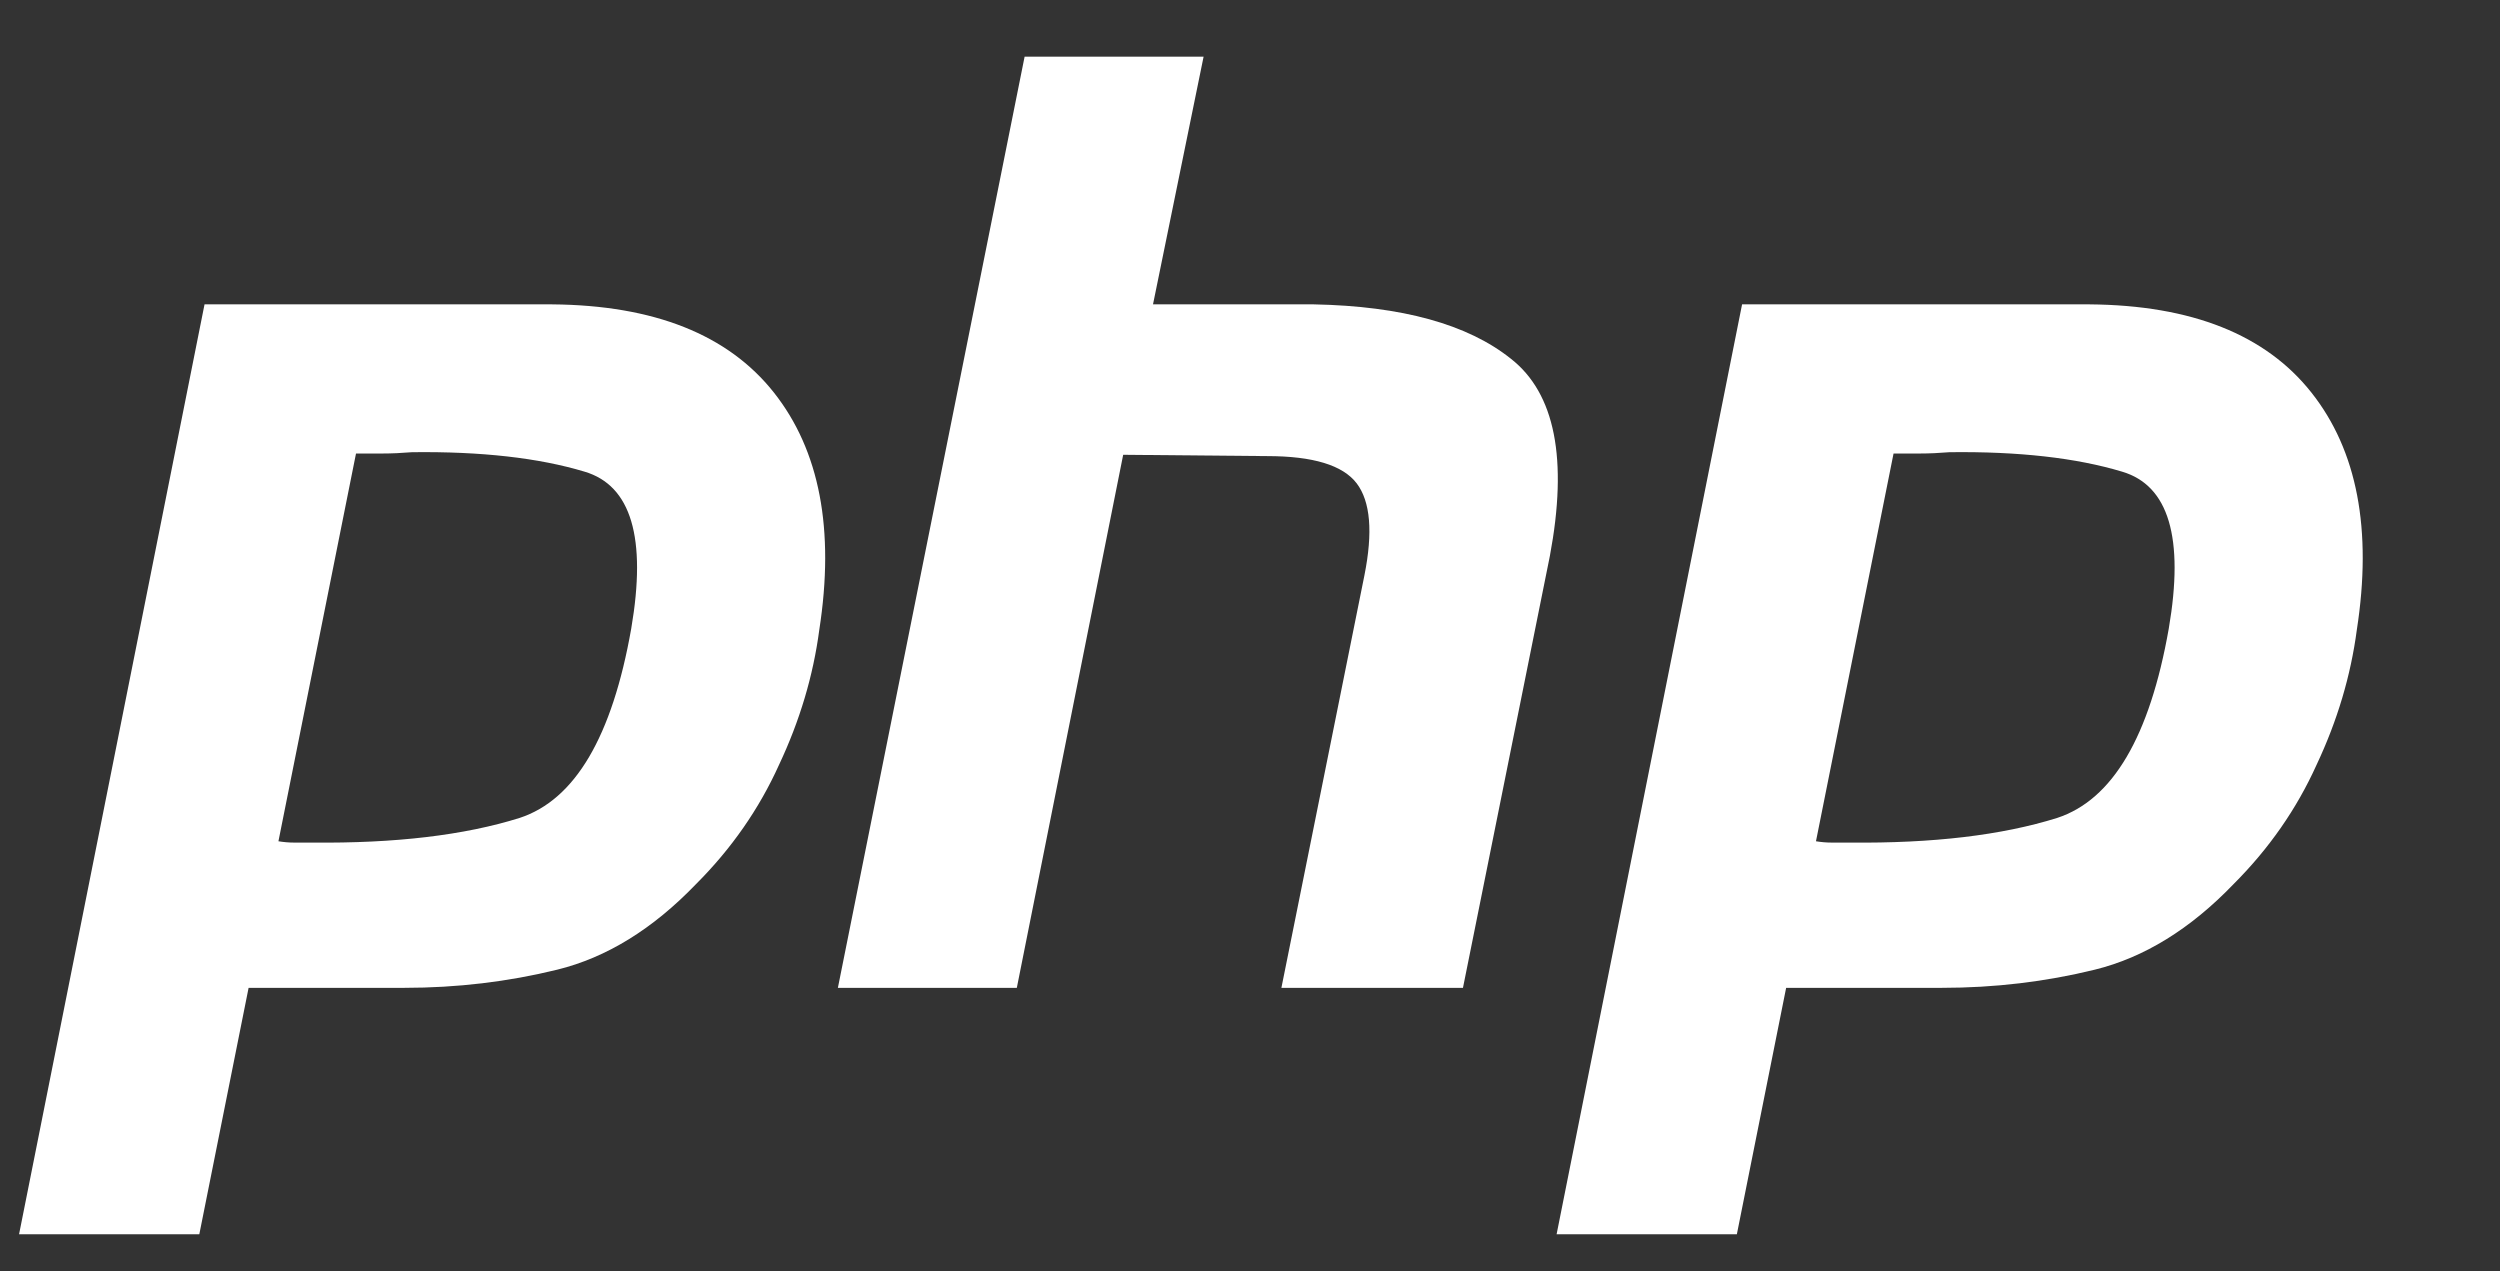 <svg width="59" height="30" viewBox="0 0 59 30" fill="none" xmlns="http://www.w3.org/2000/svg">
<rect x="0" y="0" width="59" height="30" fill="#333333" stroke="none"/>
<g clip-path="url(#clip0_132_45)">
<path d="M4.827 7.183H13.03C15.437 7.203 17.182 7.897 18.264 9.264C19.345 10.631 19.702 12.498 19.335 14.865C19.192 15.947 18.876 17.008 18.386 18.048C17.916 19.089 17.264 20.027 16.427 20.864C15.407 21.925 14.315 22.598 13.152 22.884C11.989 23.17 10.785 23.313 9.54 23.313H5.867L4.704 29.128H0.45L4.827 7.183ZM8.408 10.672L6.571 19.854C6.694 19.874 6.816 19.885 6.939 19.885C7.081 19.885 7.225 19.885 7.367 19.885C9.326 19.905 10.959 19.712 12.264 19.303C13.57 18.875 14.448 17.385 14.897 14.835C15.264 12.692 14.897 11.457 13.795 11.131C12.713 10.805 11.357 10.652 9.724 10.672C9.479 10.692 9.245 10.703 9.02 10.703C8.816 10.703 8.602 10.703 8.377 10.703L8.408 10.672Z" fill="white"/>
<path d="M24.181 1.337H28.405L27.211 7.183H31.007C33.088 7.224 34.639 7.652 35.659 8.468C36.7 9.284 37.006 10.835 36.577 13.121L34.526 23.313H30.241L32.2 13.58C32.404 12.559 32.343 11.835 32.017 11.406C31.69 10.978 30.986 10.764 29.905 10.764L26.507 10.733L23.997 23.313H19.774L24.181 1.337Z" fill="white"/>
<path d="M41.113 7.183H49.316C51.723 7.203 53.468 7.897 54.549 9.264C55.631 10.631 55.988 12.498 55.621 14.865C55.478 15.947 55.162 17.008 54.672 18.048C54.202 19.089 53.55 20.027 52.713 20.864C51.693 21.925 50.601 22.598 49.438 22.884C48.275 23.17 47.071 23.313 45.826 23.313H42.153L40.99 29.128H36.736L41.113 7.183ZM44.694 10.672L42.857 19.854C42.98 19.874 43.102 19.885 43.225 19.885C43.367 19.885 43.511 19.885 43.653 19.885C45.612 19.905 47.245 19.712 48.55 19.303C49.856 18.875 50.734 17.385 51.183 14.835C51.55 12.692 51.183 11.457 50.081 11.131C48.999 10.805 47.642 10.652 46.01 10.672C45.765 10.692 45.531 10.703 45.306 10.703C45.102 10.703 44.888 10.703 44.663 10.703L44.694 10.672Z" fill="white"/>
</g>
<defs>
<clipPath id="clip0_132_45">
<rect width="57.75" height="28.875" fill="white" transform="translate(0.45 0.759)"/>
</clipPath>
</defs>
</svg>
